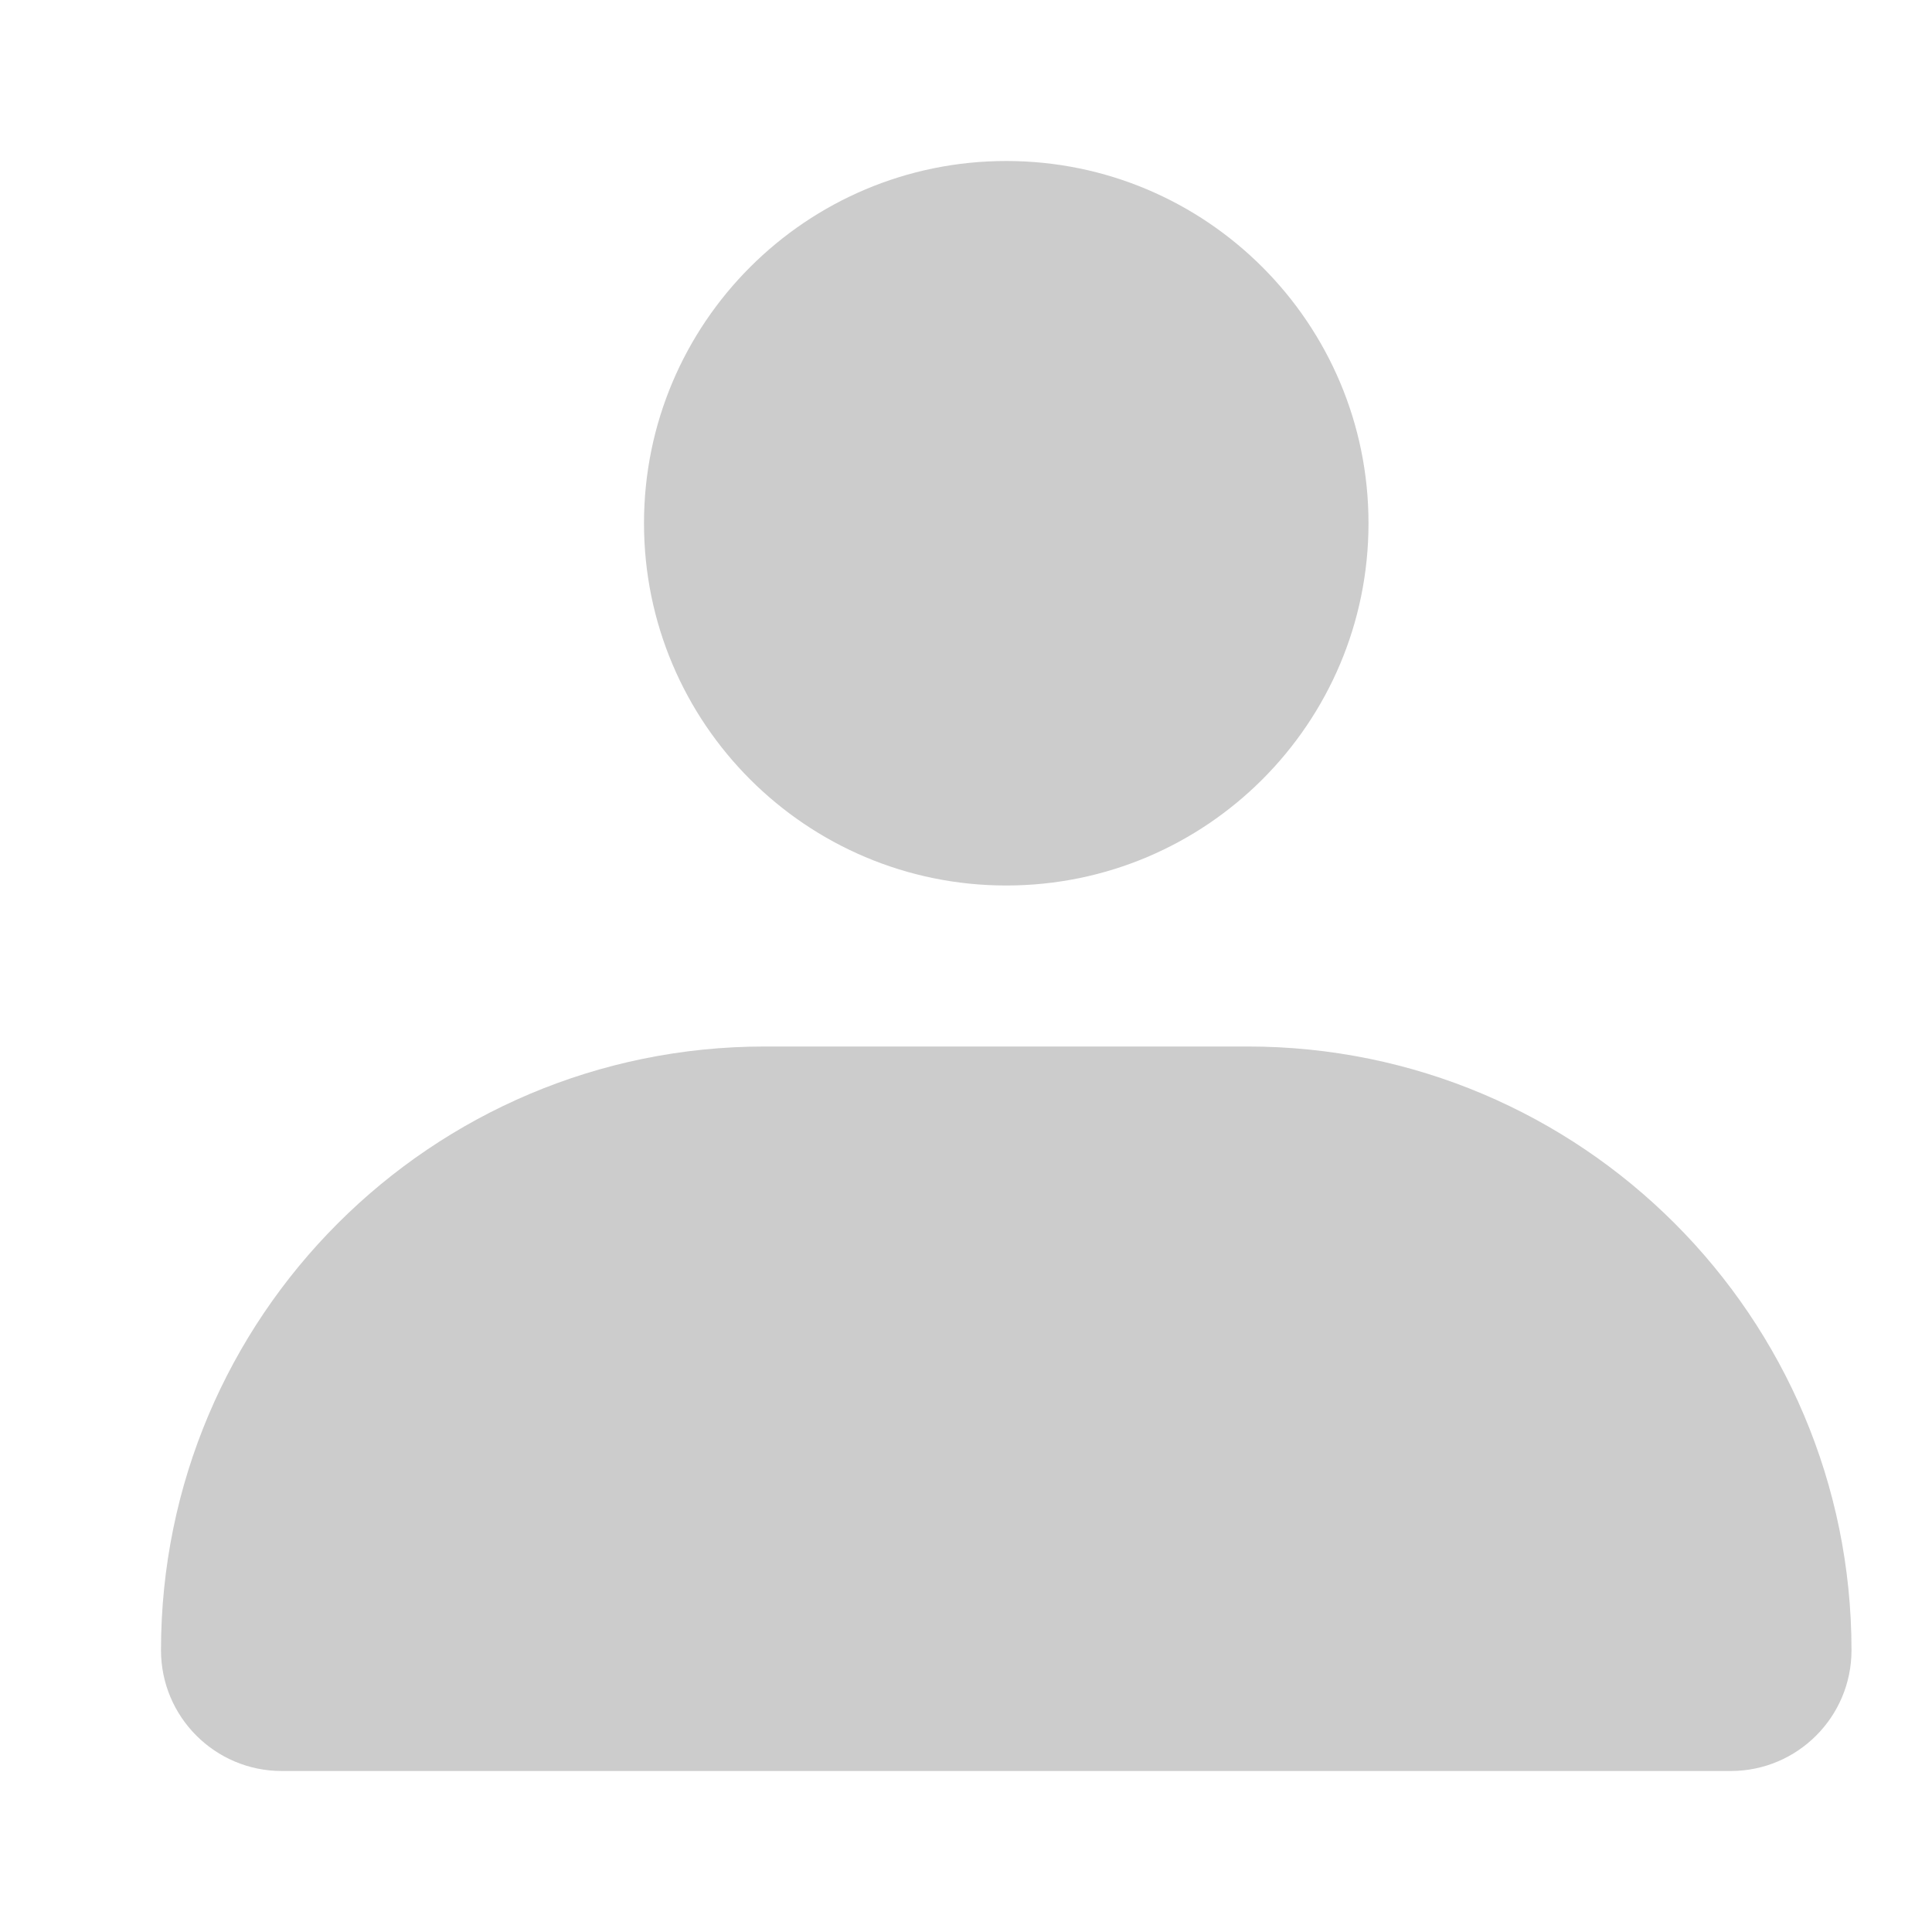<svg width="24" height="24" viewBox="0 0 24 24" fill="none" xmlns="http://www.w3.org/2000/svg">
<path fill-rule="evenodd" clip-rule="evenodd" d="M12.5 11C14.985 11 17 8.985 17 6.5C17 4.015 14.985 2 12.5 2C10.015 2 8 4.015 8 6.5C8 8.985 10.015 11 12.5 11ZM9.5 13C5.358 13 2 16.358 2 20.5C2 21.328 2.672 22 3.5 22H21.5C22.328 22 23 21.328 23 20.5C23 16.358 19.642 13 15.5 13H9.5Z" fill="#CCCCCC"/>
</svg>
